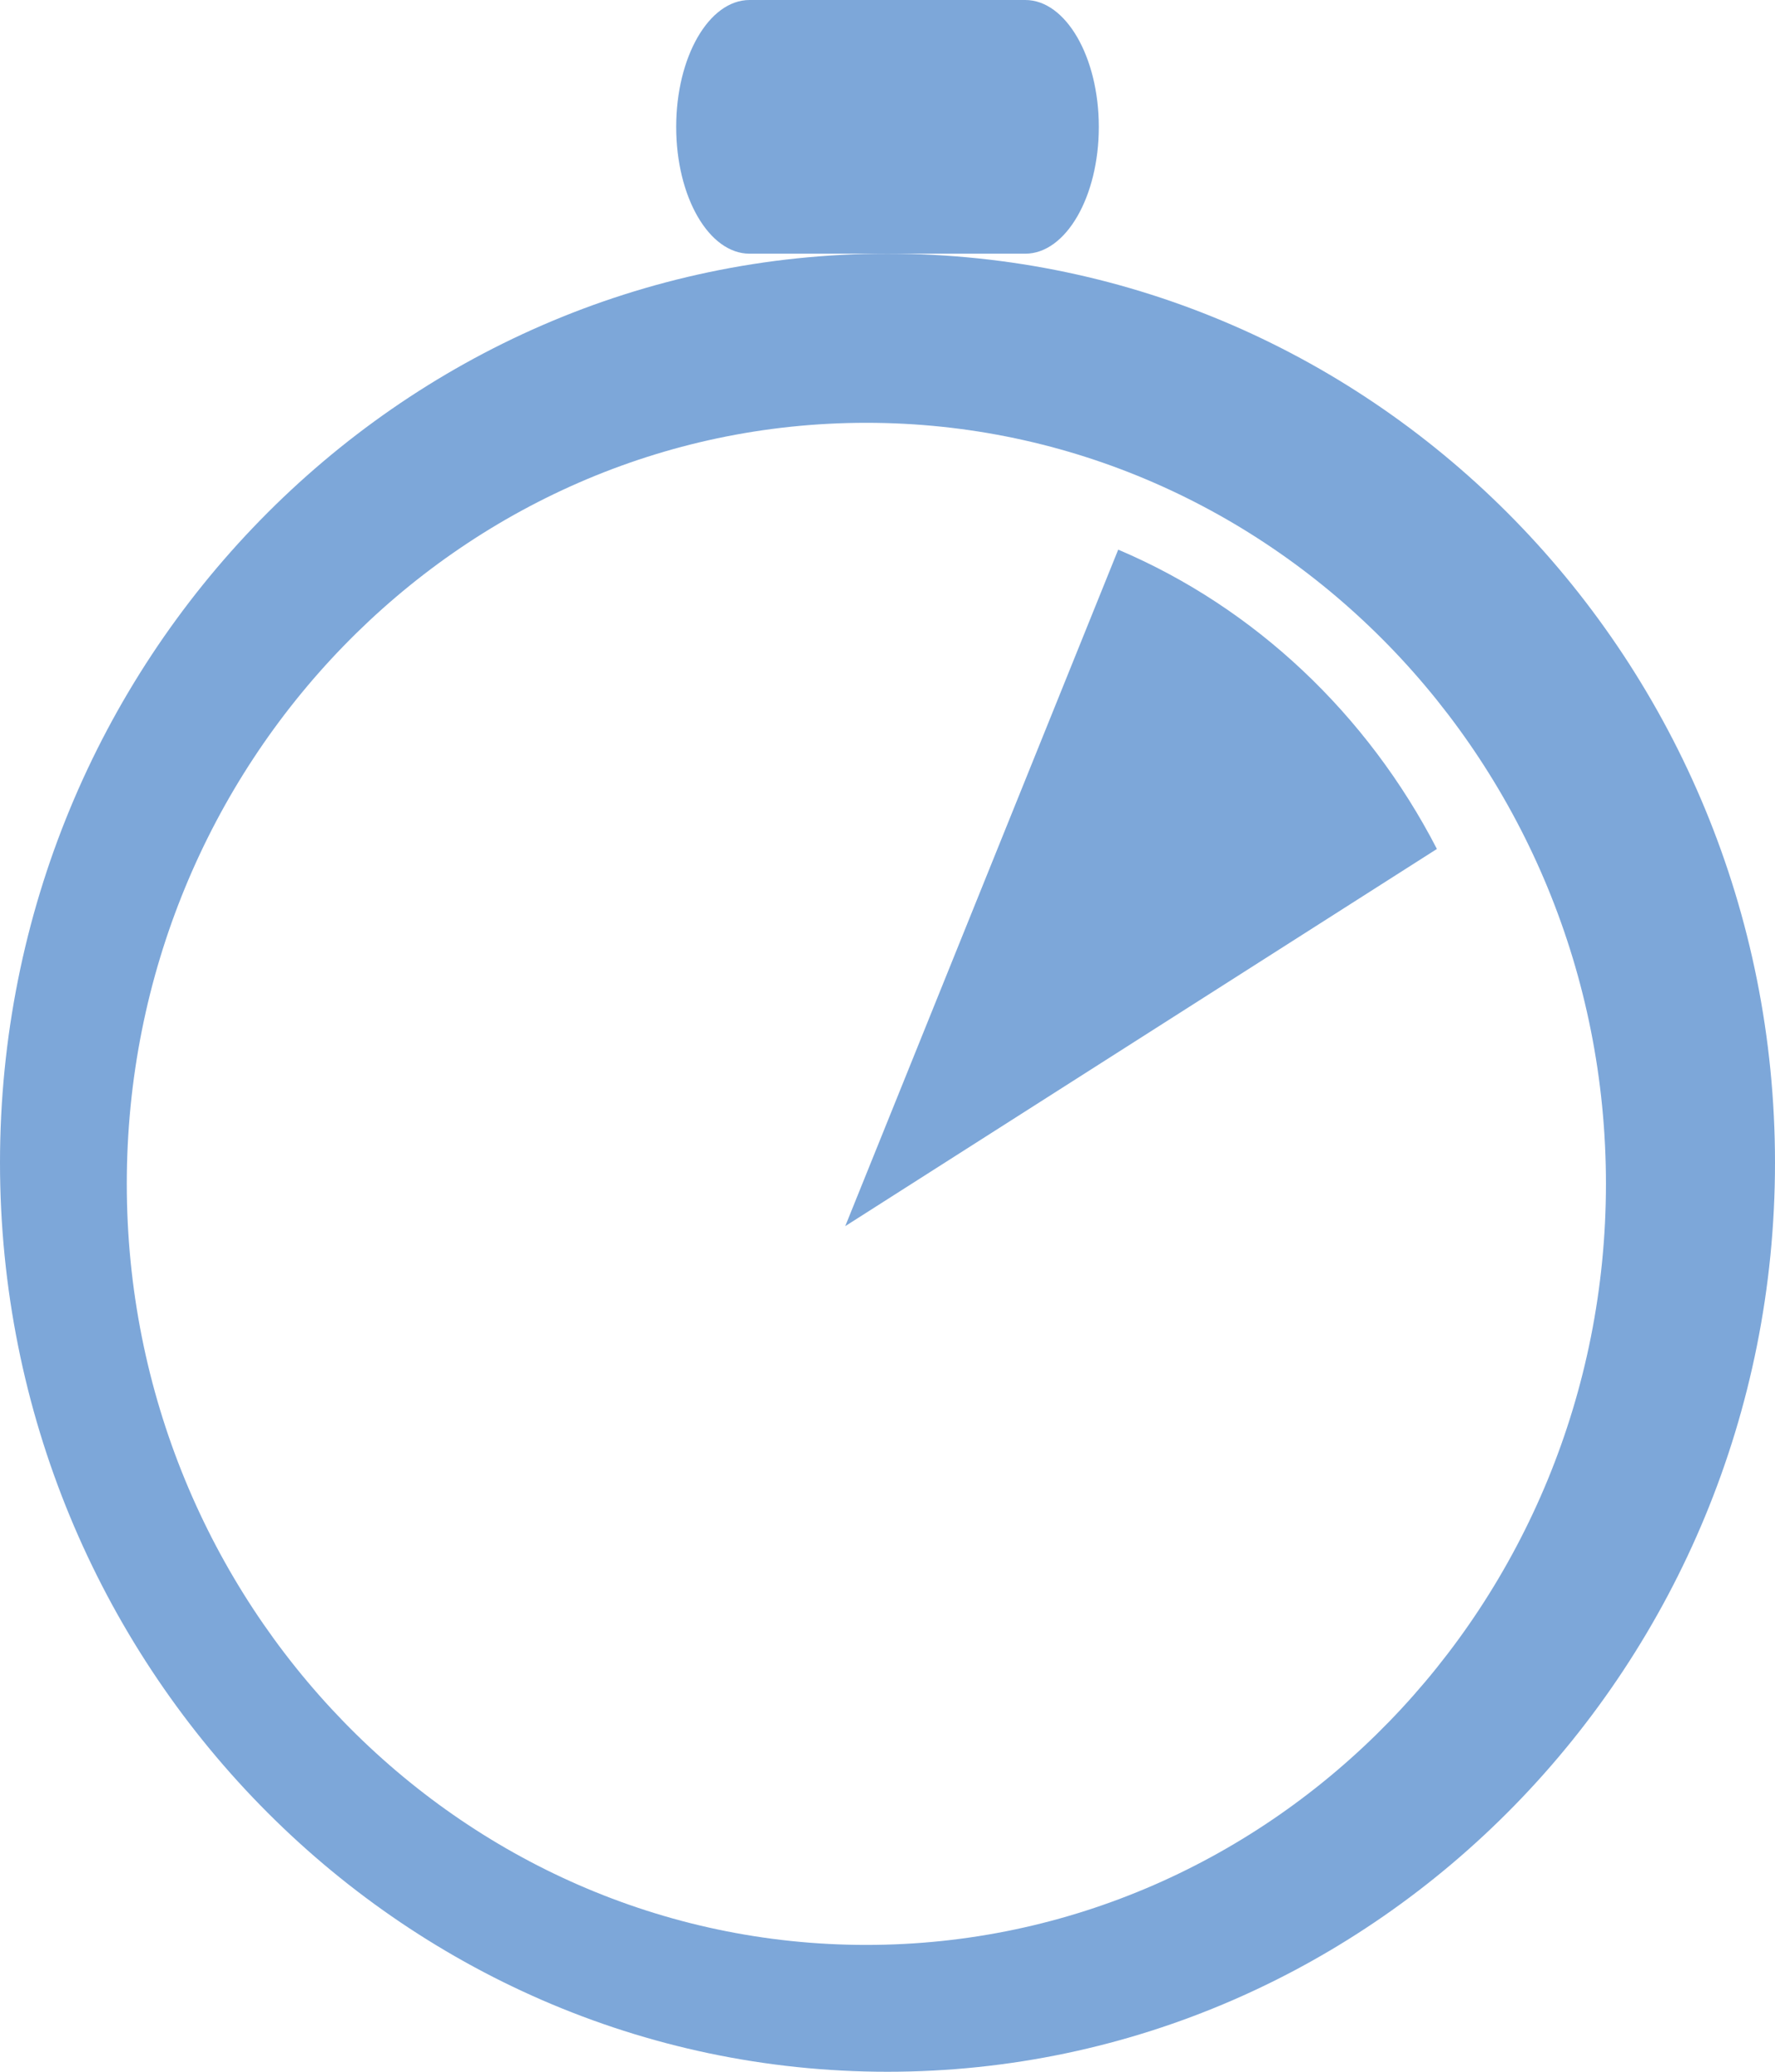 <?xml version="1.0" encoding="UTF-8" standalone="no"?>
<svg width="42px" height="49px" viewBox="0 0 42 49" version="1.1" xmlns="http://www.w3.org/2000/svg" xmlns:xlink="http://www.w3.org/1999/xlink" xmlns:sketch="http://www.bohemiancoding.com/sketch/ns">
    <!-- Generator: Sketch 3.0.3 (7891) - http://www.bohemiancoding.com/sketch -->
    <title>Untitled</title>
    <desc>Created with Sketch.</desc>
    <defs></defs>
    <g id="Page-1" stroke="none" stroke-width="1" fill="none" fill-rule="evenodd" sketch:type="MSPage">
        <g id="realtime" sketch:type="MSLayerGroup" fill="#7DA7D9">
            <path d="M20.999,49 C9.42,49 0,39.355 0,27.499 C0,15.641 9.42,6 20.999,6 C32.58,6 42,15.641 42,27.499 C42,39.355 32.58,49 20.999,49 L20.999,49 Z M20.498,10 C10.85,10 3,18.074 3,27.998 C3,37.922 10.85,46 20.498,46 C30.15,46 38,37.922 38,27.998 C38,18.074 30.15,10 20.498,10 L20.498,10 Z" id="Fill-1" sketch:type="MSShapeGroup"></path>
            <path d="M26,3.002 C26,4.659 25.217,6 24.261,6 L17.736,6 C16.776,6 16,4.659 16,3.002 C16,1.346 16.776,0 17.736,0 L24.261,0 C25.218,0 26,1.346 26,3.002" id="Fill-2" sketch:type="MSShapeGroup"></path>
            <path id="Fill-3" sketch:type="MSShapeGroup"></path>
            <path d="M34,20.079 C32.355,16.892 29.687,14.369 26.459,13 L20,29 L34,20.079" id="Fill-4" sketch:type="MSShapeGroup"></path>
        </g>
    </g>
</svg>